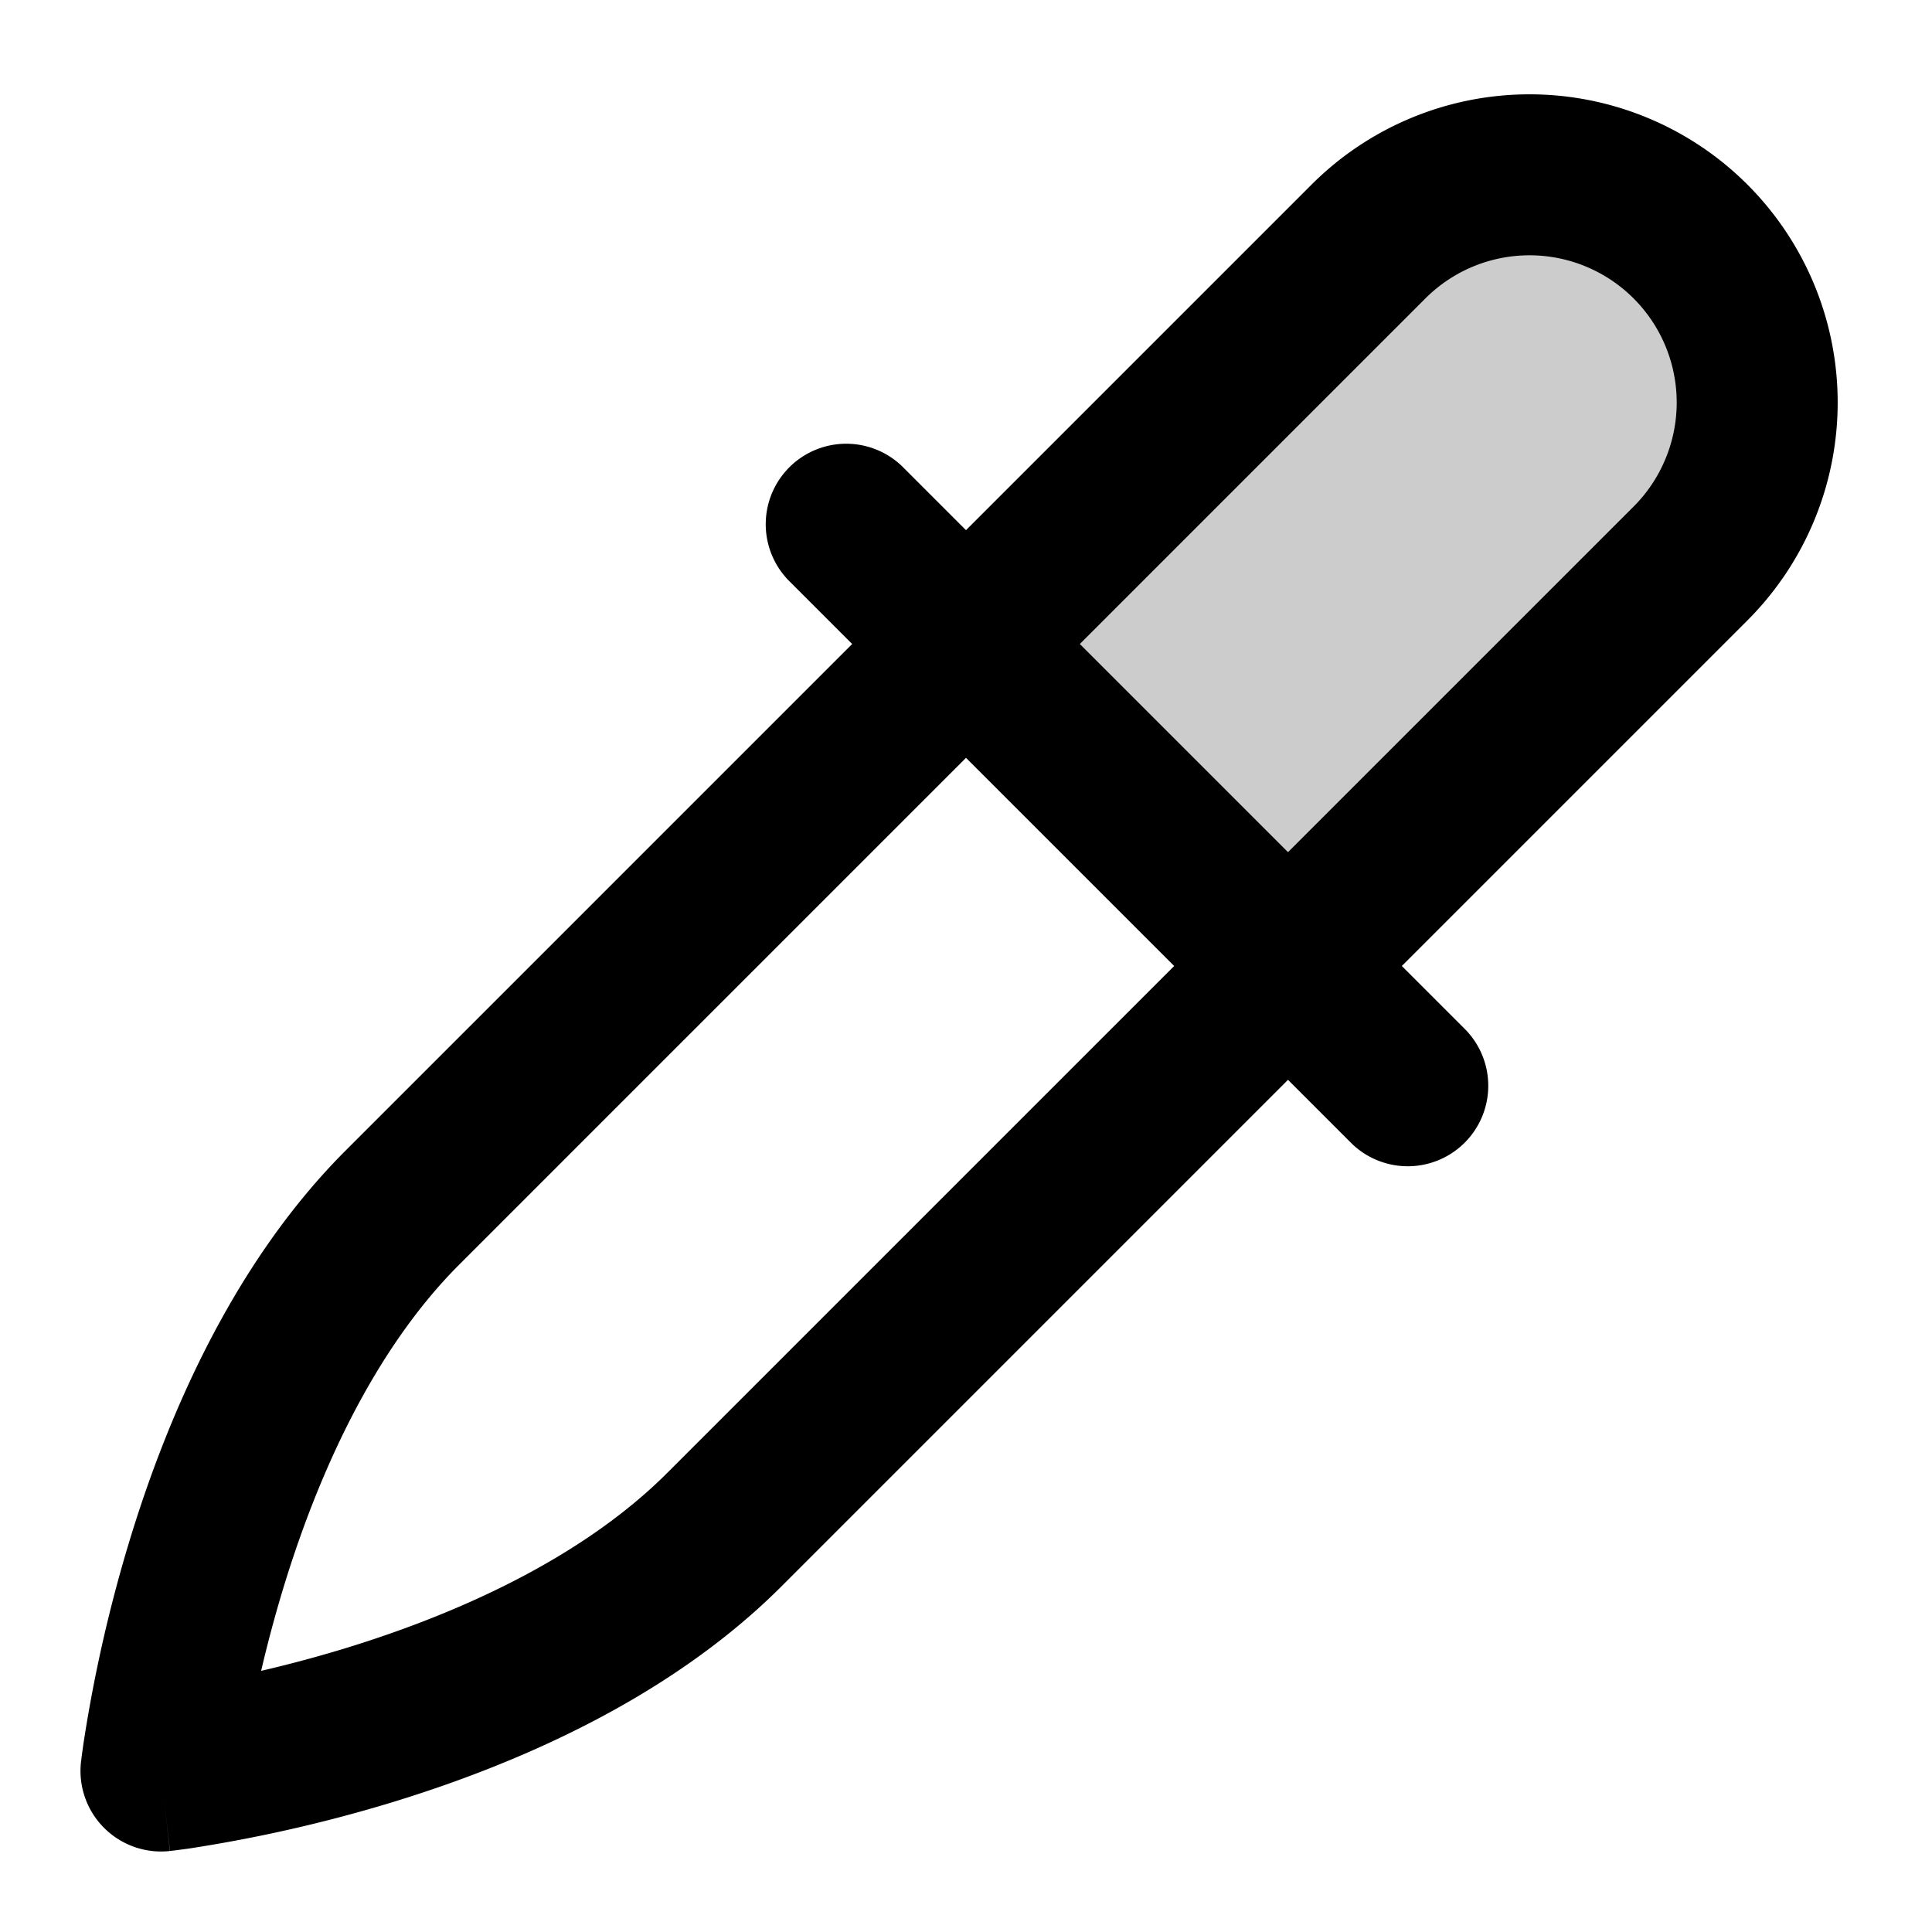 <svg xmlns="http://www.w3.org/2000/svg" width="24" height="24" viewBox="0 0 24 24">
  <path d="m12 8 5-5a2.828 2.828 0 1 1 4 4l-5 5-4-4Z" opacity=".2"/>
  <path fill-rule="evenodd" d="M16.293 2.293a3.828 3.828 0 1 1 5.414 5.414L17.414 12l.793.793a1 1 0 0 1-1.414 1.414L16 13.414l-6.293 6.293c-1.42 1.42-3.355 2.231-4.853 2.687a18.084 18.084 0 0 1-2.512.57l-.165.022-.046.005-.013.002h-.006S2.11 22.994 2 22l-.994-.111v-.007l.003-.013.005-.046.023-.165a18.076 18.076 0 0 1 .57-2.512c.455-1.498 1.265-3.432 2.686-4.853L10.586 8l-.793-.793a1 1 0 0 1 1.414-1.414l.793.793 4.293-4.293ZM12 9.414l-6.293 6.293c-1.08 1.08-1.769 2.645-2.188 4.022-.112.37-.203.717-.275 1.027.31-.072.658-.163 1.027-.275 1.377-.42 2.943-1.109 4.022-2.188L14.586 12 12 9.414Zm4 1.172L13.414 8l4.293-4.293a1.828 1.828 0 0 1 2.586 2.586L16 10.586ZM2 22l-.994-.111a1.001 1.001 0 0 0 1.104 1.105L2 22Z" clip-rule="evenodd"/>
</svg>
